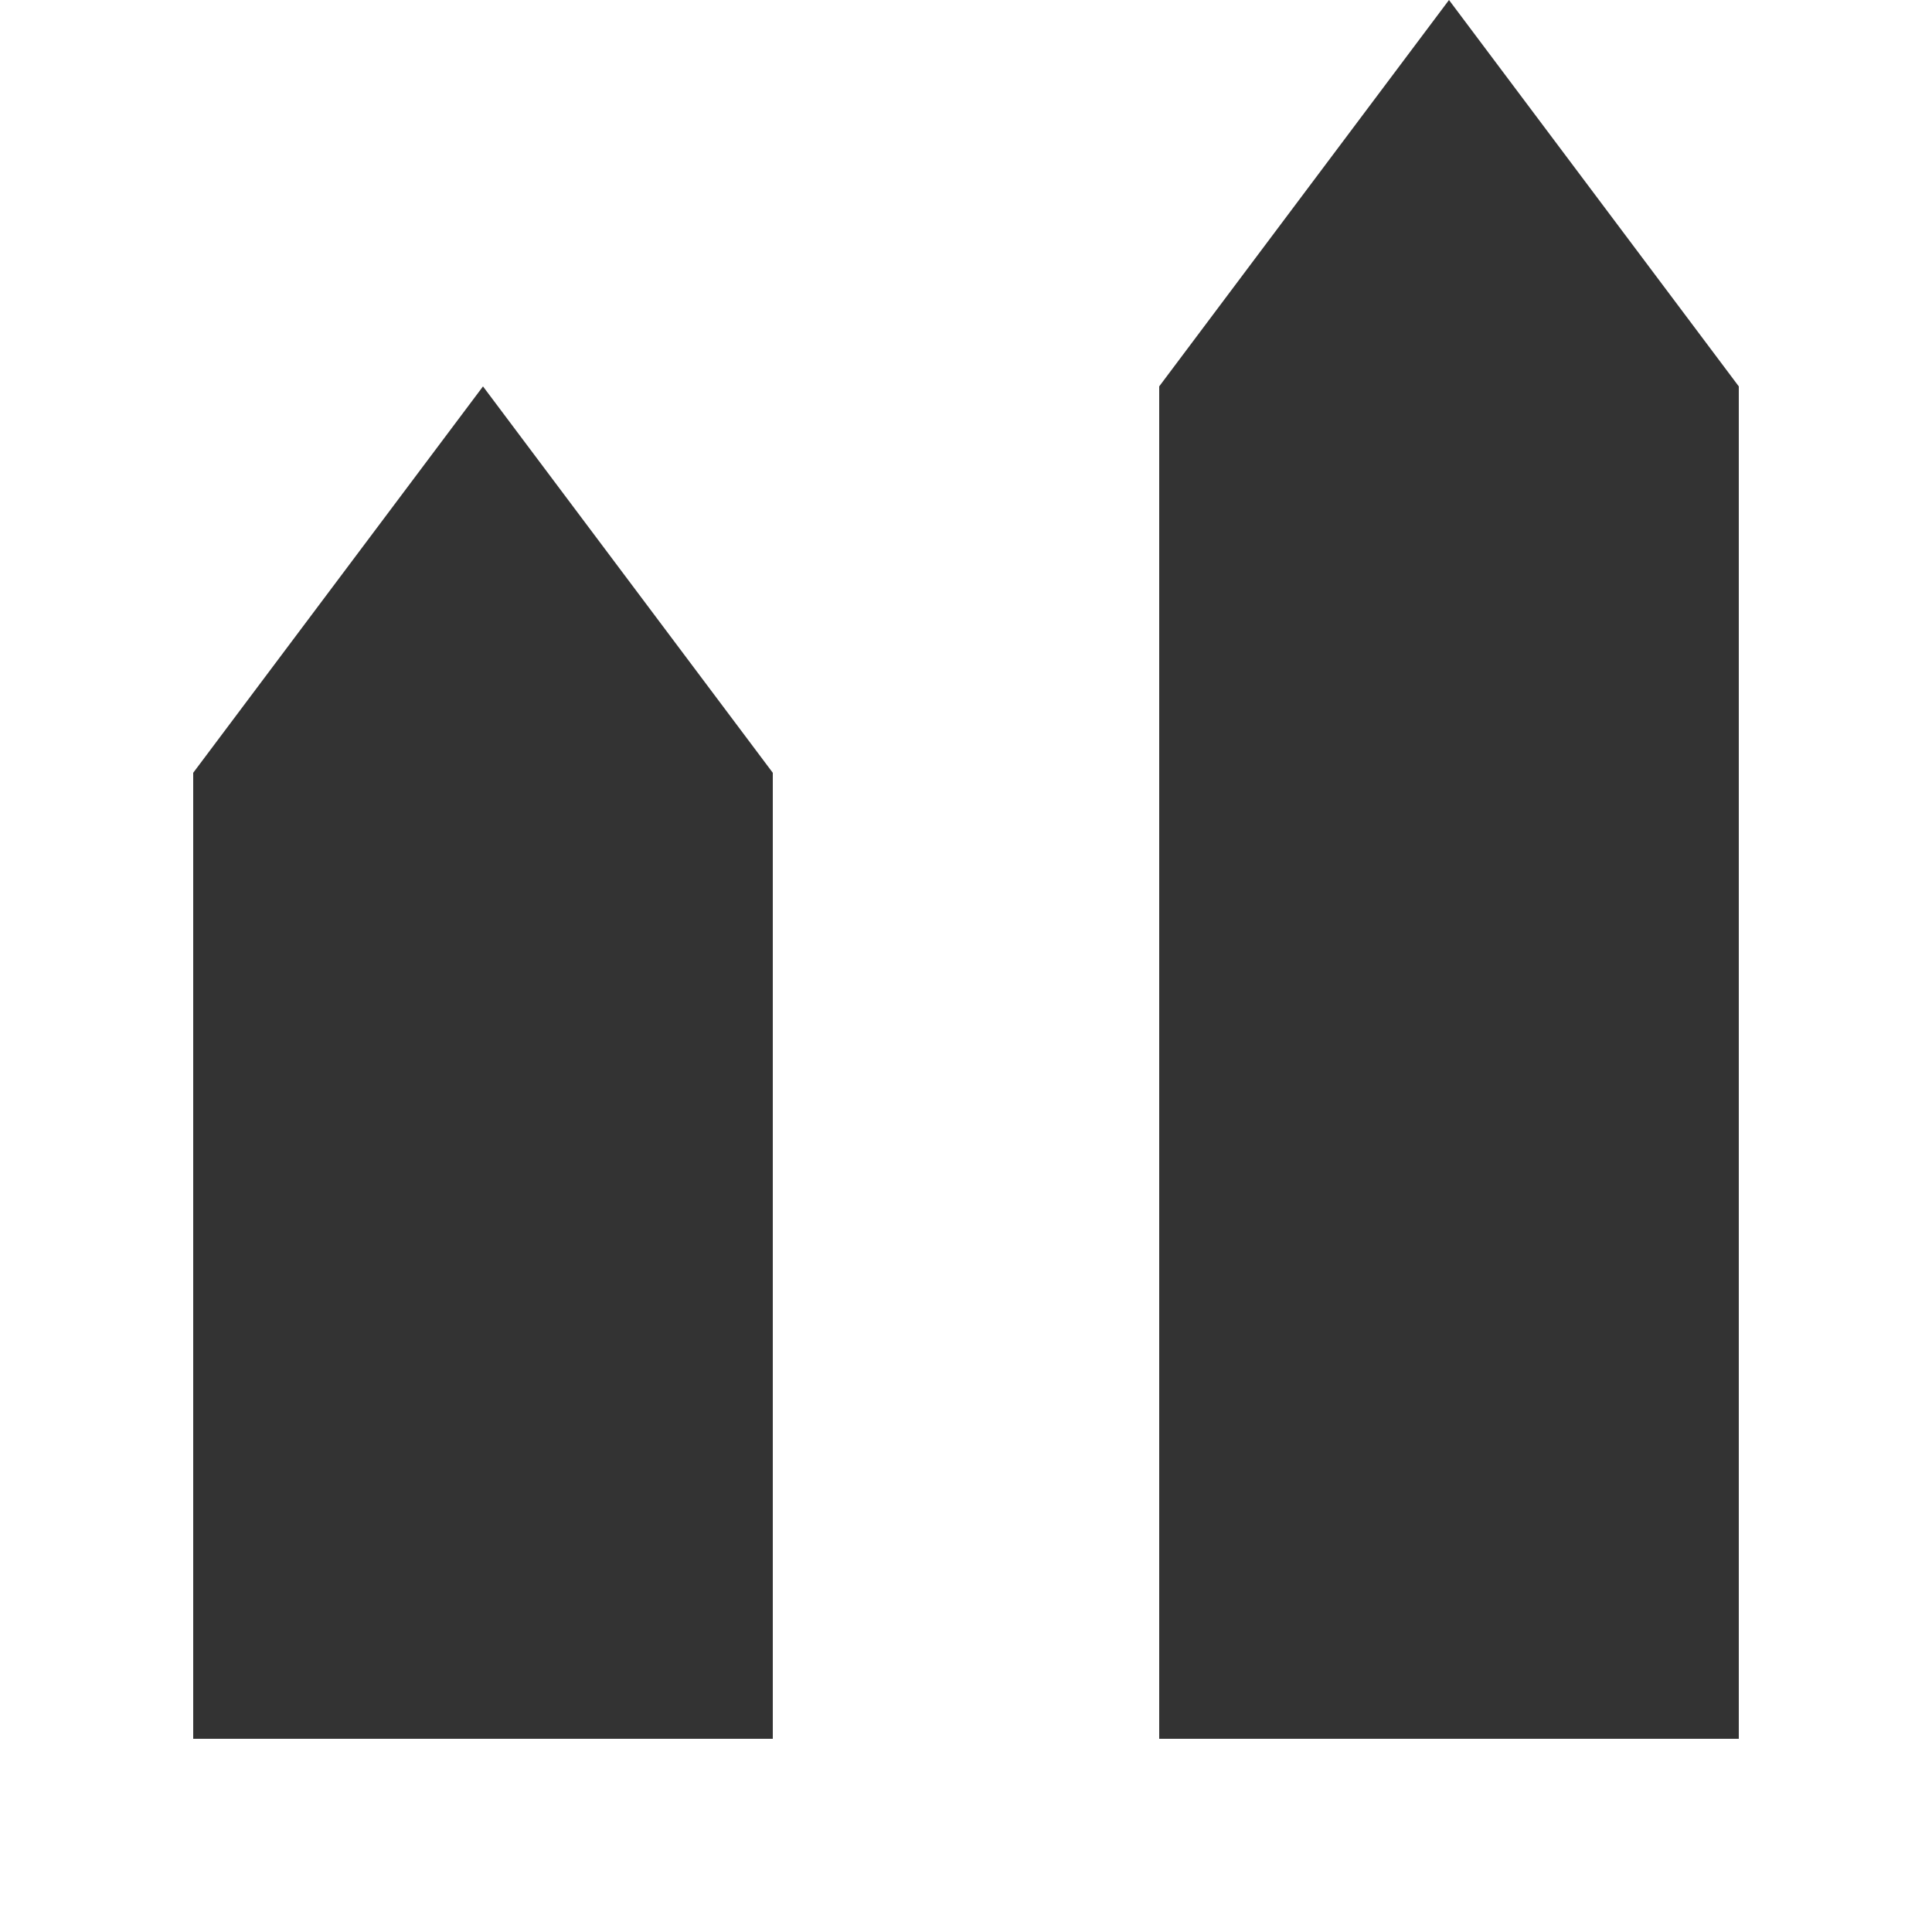 <svg xmlns="http://www.w3.org/2000/svg" viewBox="0 0 100 100">
  <rect x="10" y="40" width="30" height="50" fill="#333333"/>
  <rect x="60" y="20" width="30" height="70" fill="#333333"/>
  <polygon points="25 20 10 40 40 40" fill="#333333"/>
  <polygon points="75 0 60 20 90 20" fill="#333333"/>
</svg>
